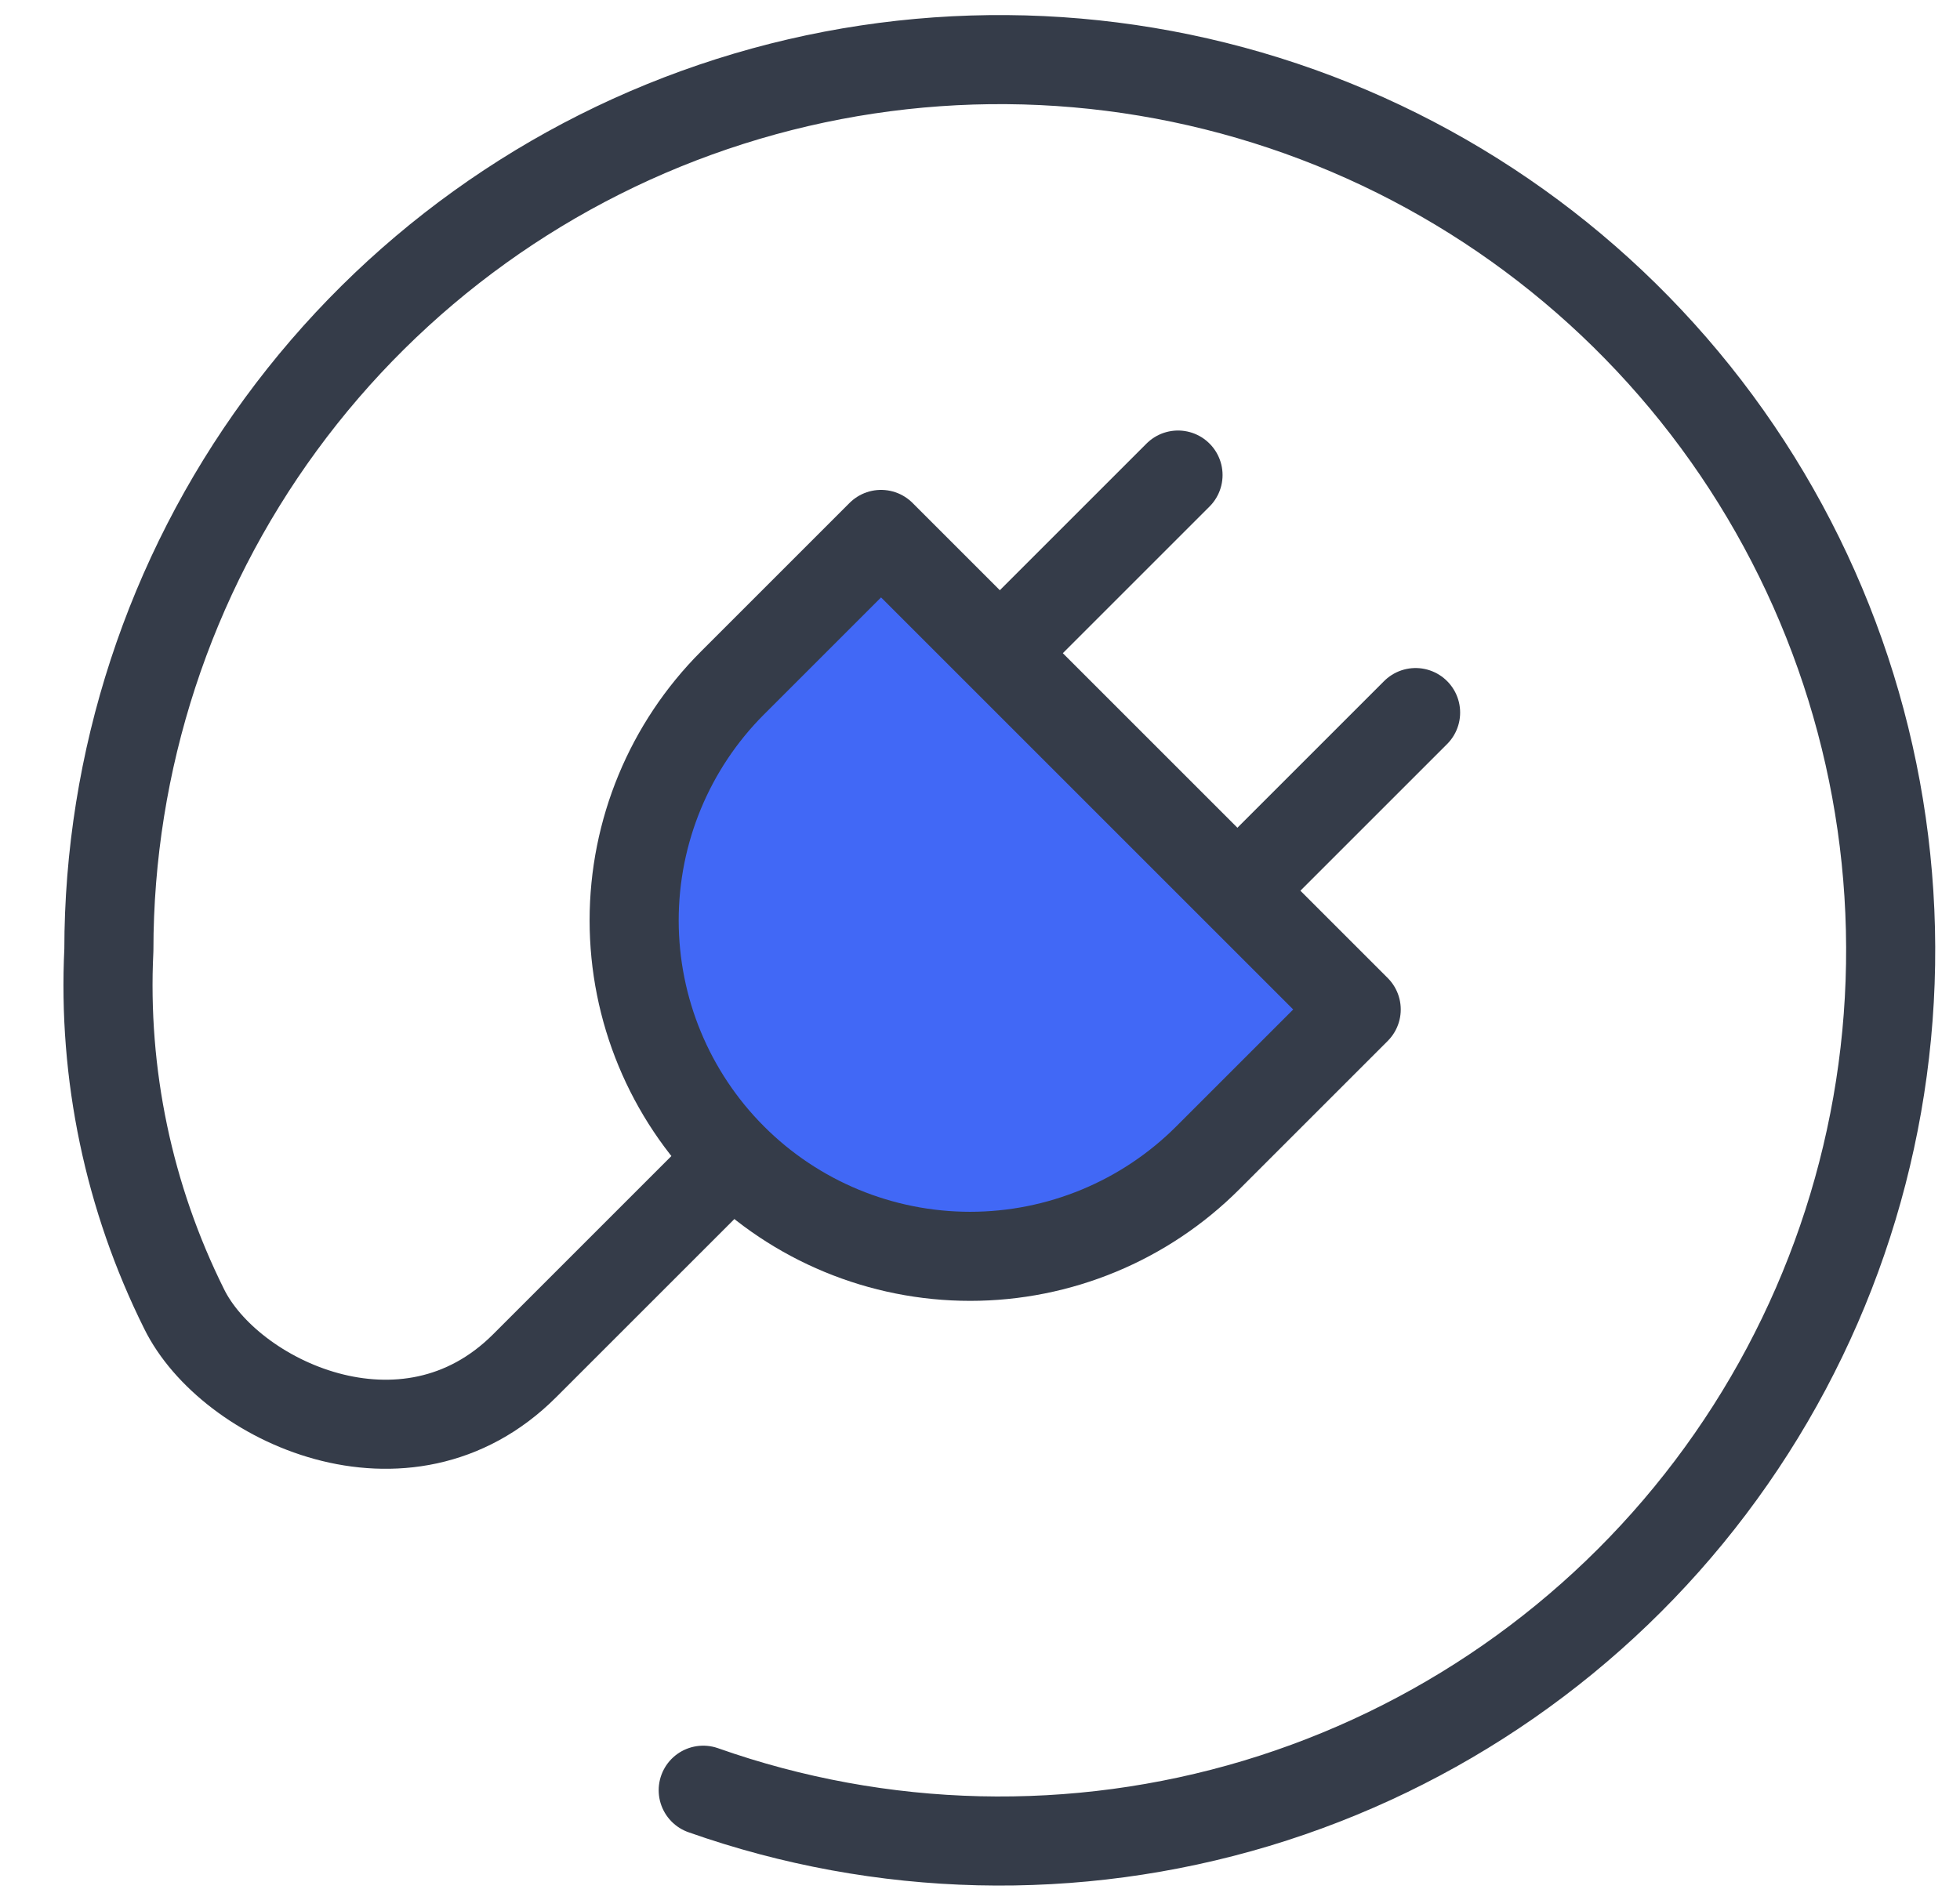 <svg width="33" height="32" viewBox="0 0 33 32" fill="none" xmlns="http://www.w3.org/2000/svg">
<g clip-path="url(#clip0_4594_32889)">
<path d="M22.834 17L20.334 19.5C19.273 20.561 17.834 21.157 16.334 21.157C14.833 21.157 13.394 20.561 12.334 19.5V19.5C11.273 18.439 10.677 17 10.677 15.5C10.677 14 11.273 12.561 12.334 11.5L14.834 9L22.834 17Z" fill="#4168F6"/>
<path d="M22.834 17L20.334 19.5C19.273 20.561 17.834 21.157 16.334 21.157C14.833 21.157 13.394 20.561 12.334 19.5V19.5C11.273 18.439 10.677 17 10.677 15.5C10.677 14 11.273 12.561 12.334 11.5L14.834 9L22.834 17Z" stroke="#353C49" stroke-width="1.5" stroke-linecap="round" stroke-linejoin="round"/>
<path d="M17.334 10.5L19.834 8" stroke="#353C49" stroke-width="1.5" stroke-linecap="round" stroke-linejoin="round"/>
<path d="M21.334 14.5L23.834 12" stroke="#353C49" stroke-width="1.5" stroke-linecap="round" stroke-linejoin="round"/>
<path d="M11.84 30.148C14.842 31.208 18.104 31.285 21.153 30.369C24.201 29.452 26.88 27.589 28.799 25.049C30.719 22.509 31.781 19.425 31.831 16.242C31.882 13.058 30.918 9.942 29.08 7.342C27.242 4.743 24.624 2.796 21.606 1.783C18.587 0.77 15.325 0.744 12.291 1.708C9.257 2.672 6.608 4.577 4.728 7.146C2.848 9.715 1.834 12.816 1.833 15.999C1.731 18.088 2.167 20.168 3.099 22.041C3.854 23.582 6.833 25 8.833 23L11.833 20" stroke="#353C49" stroke-width="1.5" stroke-linecap="round" stroke-linejoin="round"/>
</g>
<defs>
<clipPath id="clip0_4594_32889">
<rect width="32" height="32" fill="white" transform="translate(0.833)"/>
</clipPath>
</defs>
</svg>
